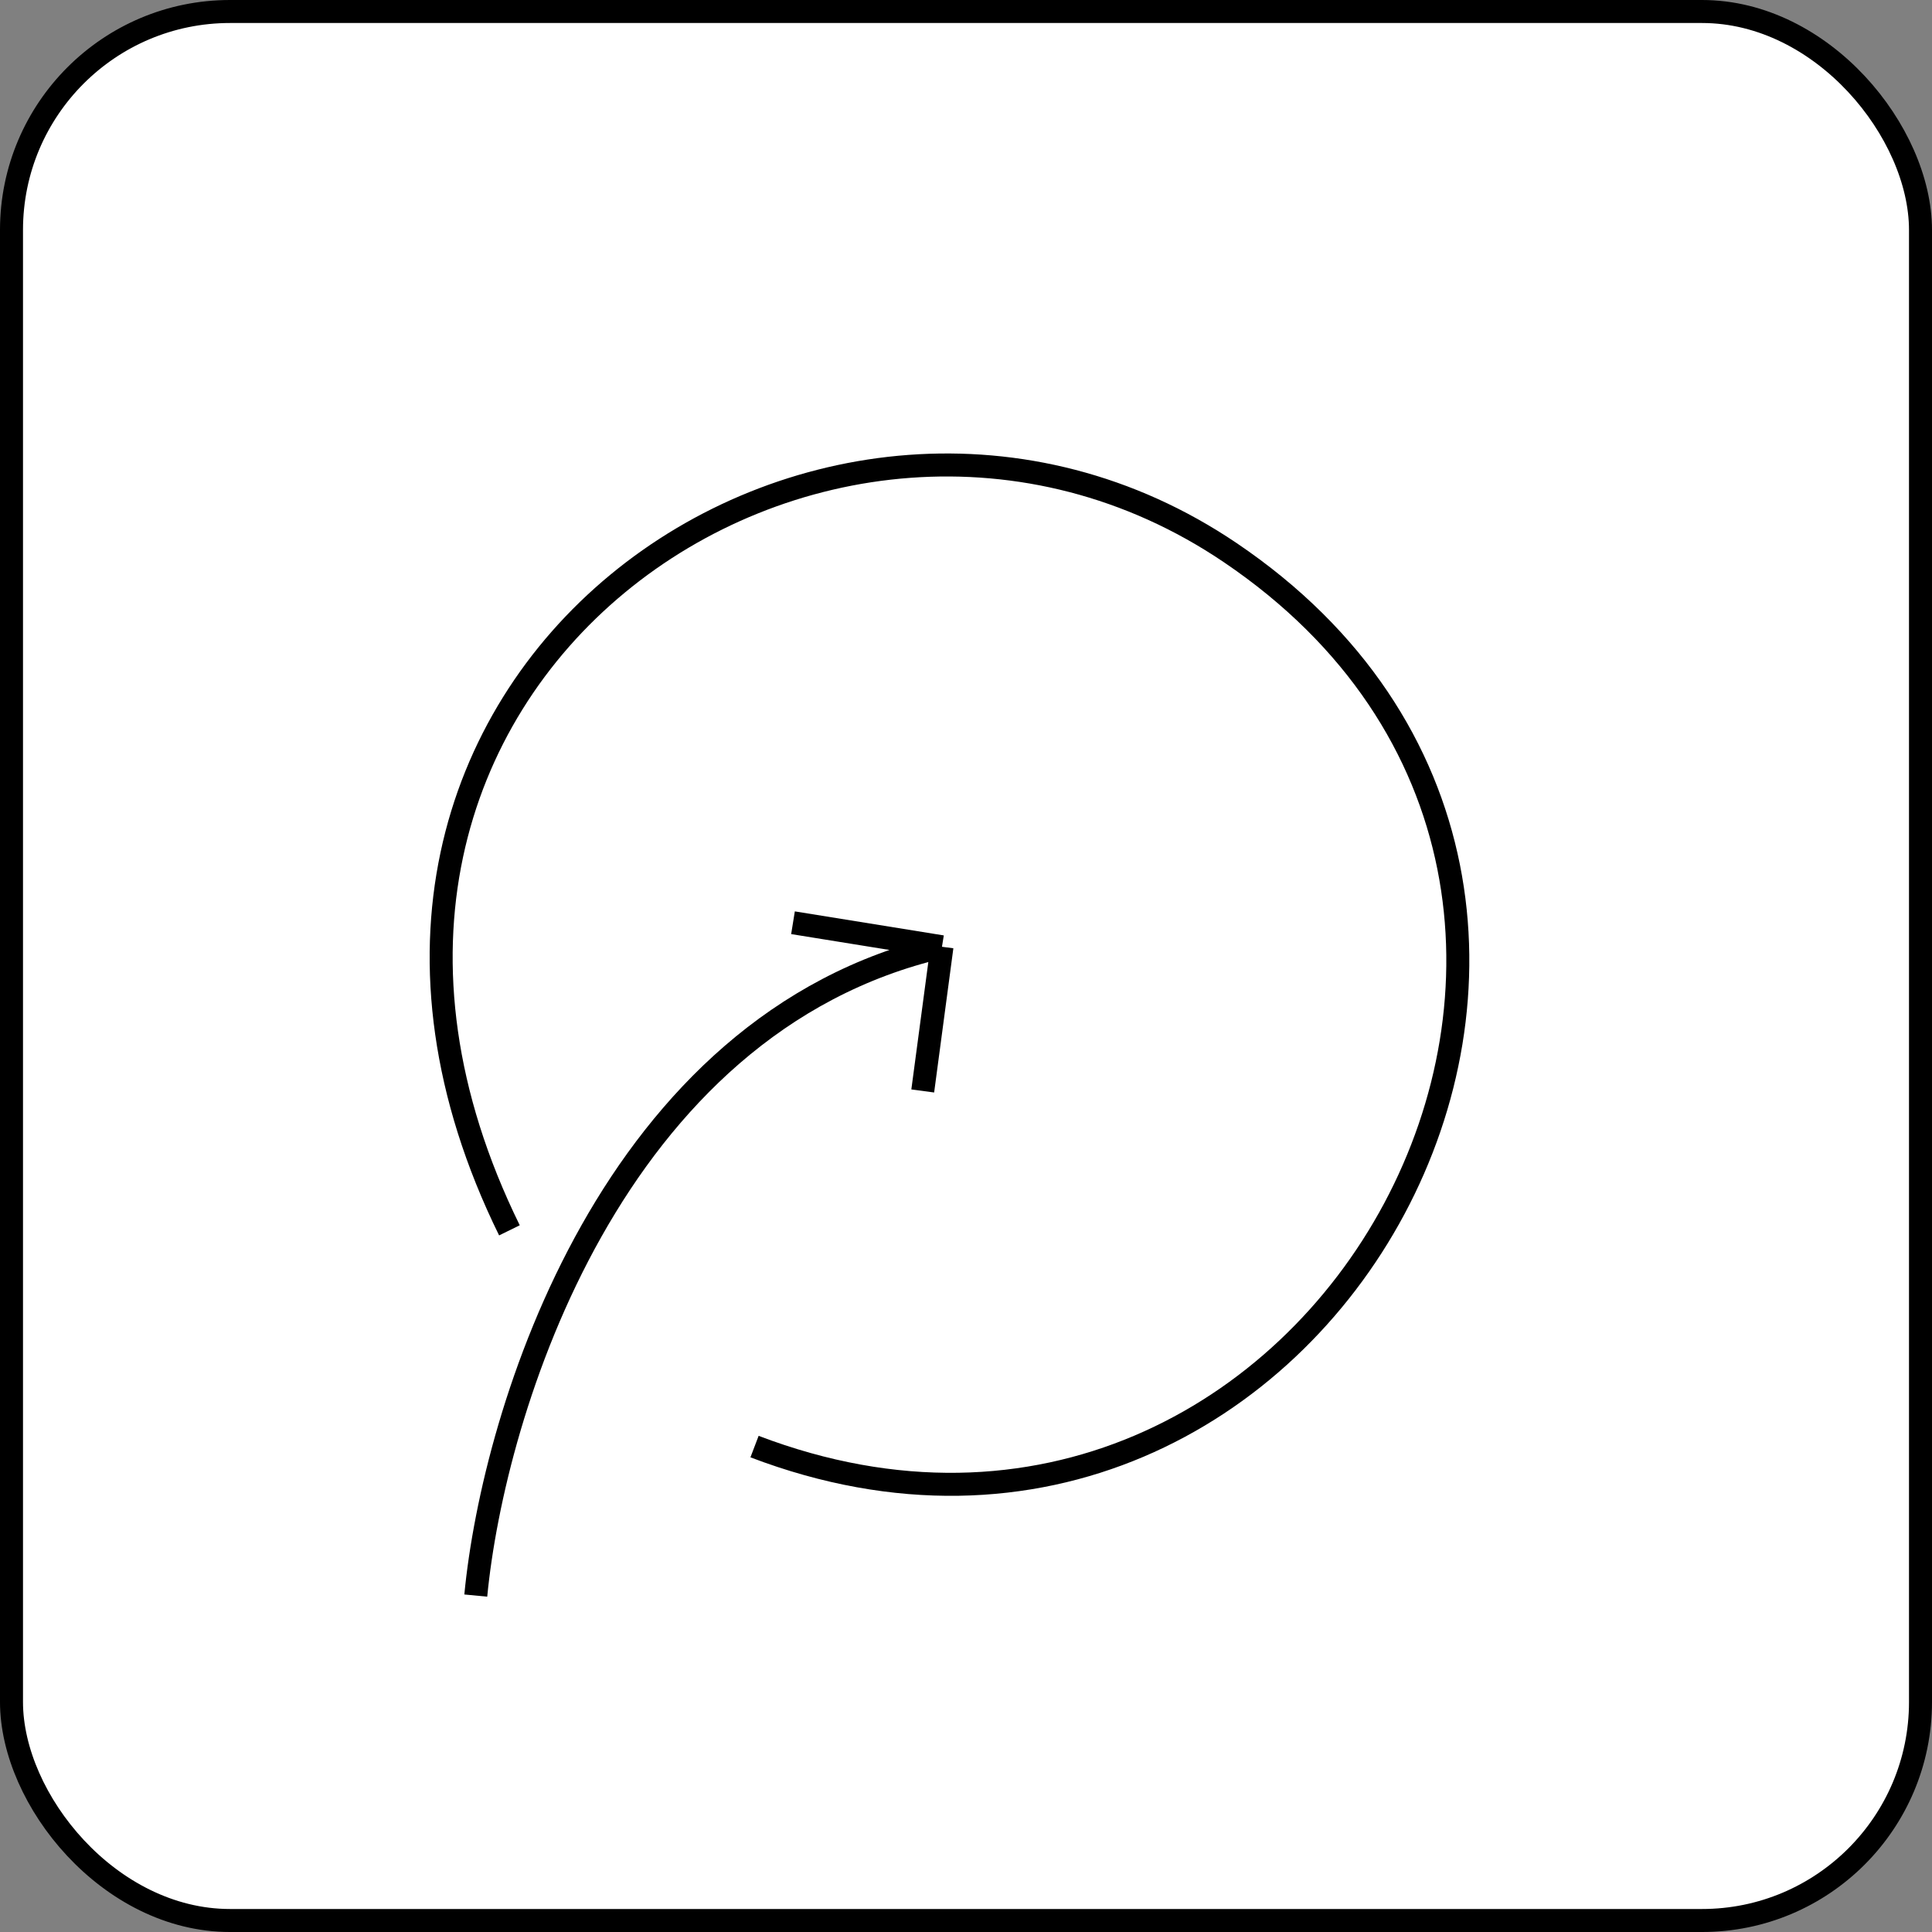 <svg width="84" height="84" viewBox="0 0 84 84" fill="none" xmlns="http://www.w3.org/2000/svg">
<rect x="0" y="0" width="84" height="84" fill="#808080" stroke="none"/>
<rect x="0.5" y="0.5" width="83" height="83" rx="9.5" fill="white" stroke="black"/>
<path d="M22.149 53.493C10.447 29.672 35.94 12.161 53.492 24.03C75.432 38.866 57.462 72.299 32.806 62.895" stroke="black"/>
<path d="M20.686 69.373C21.453 61.363 26.579 44.507 40.955 41.164M40.955 41.164L40.119 47.433M40.955 41.164L34.478 40.119" stroke="black"/>
</svg>

